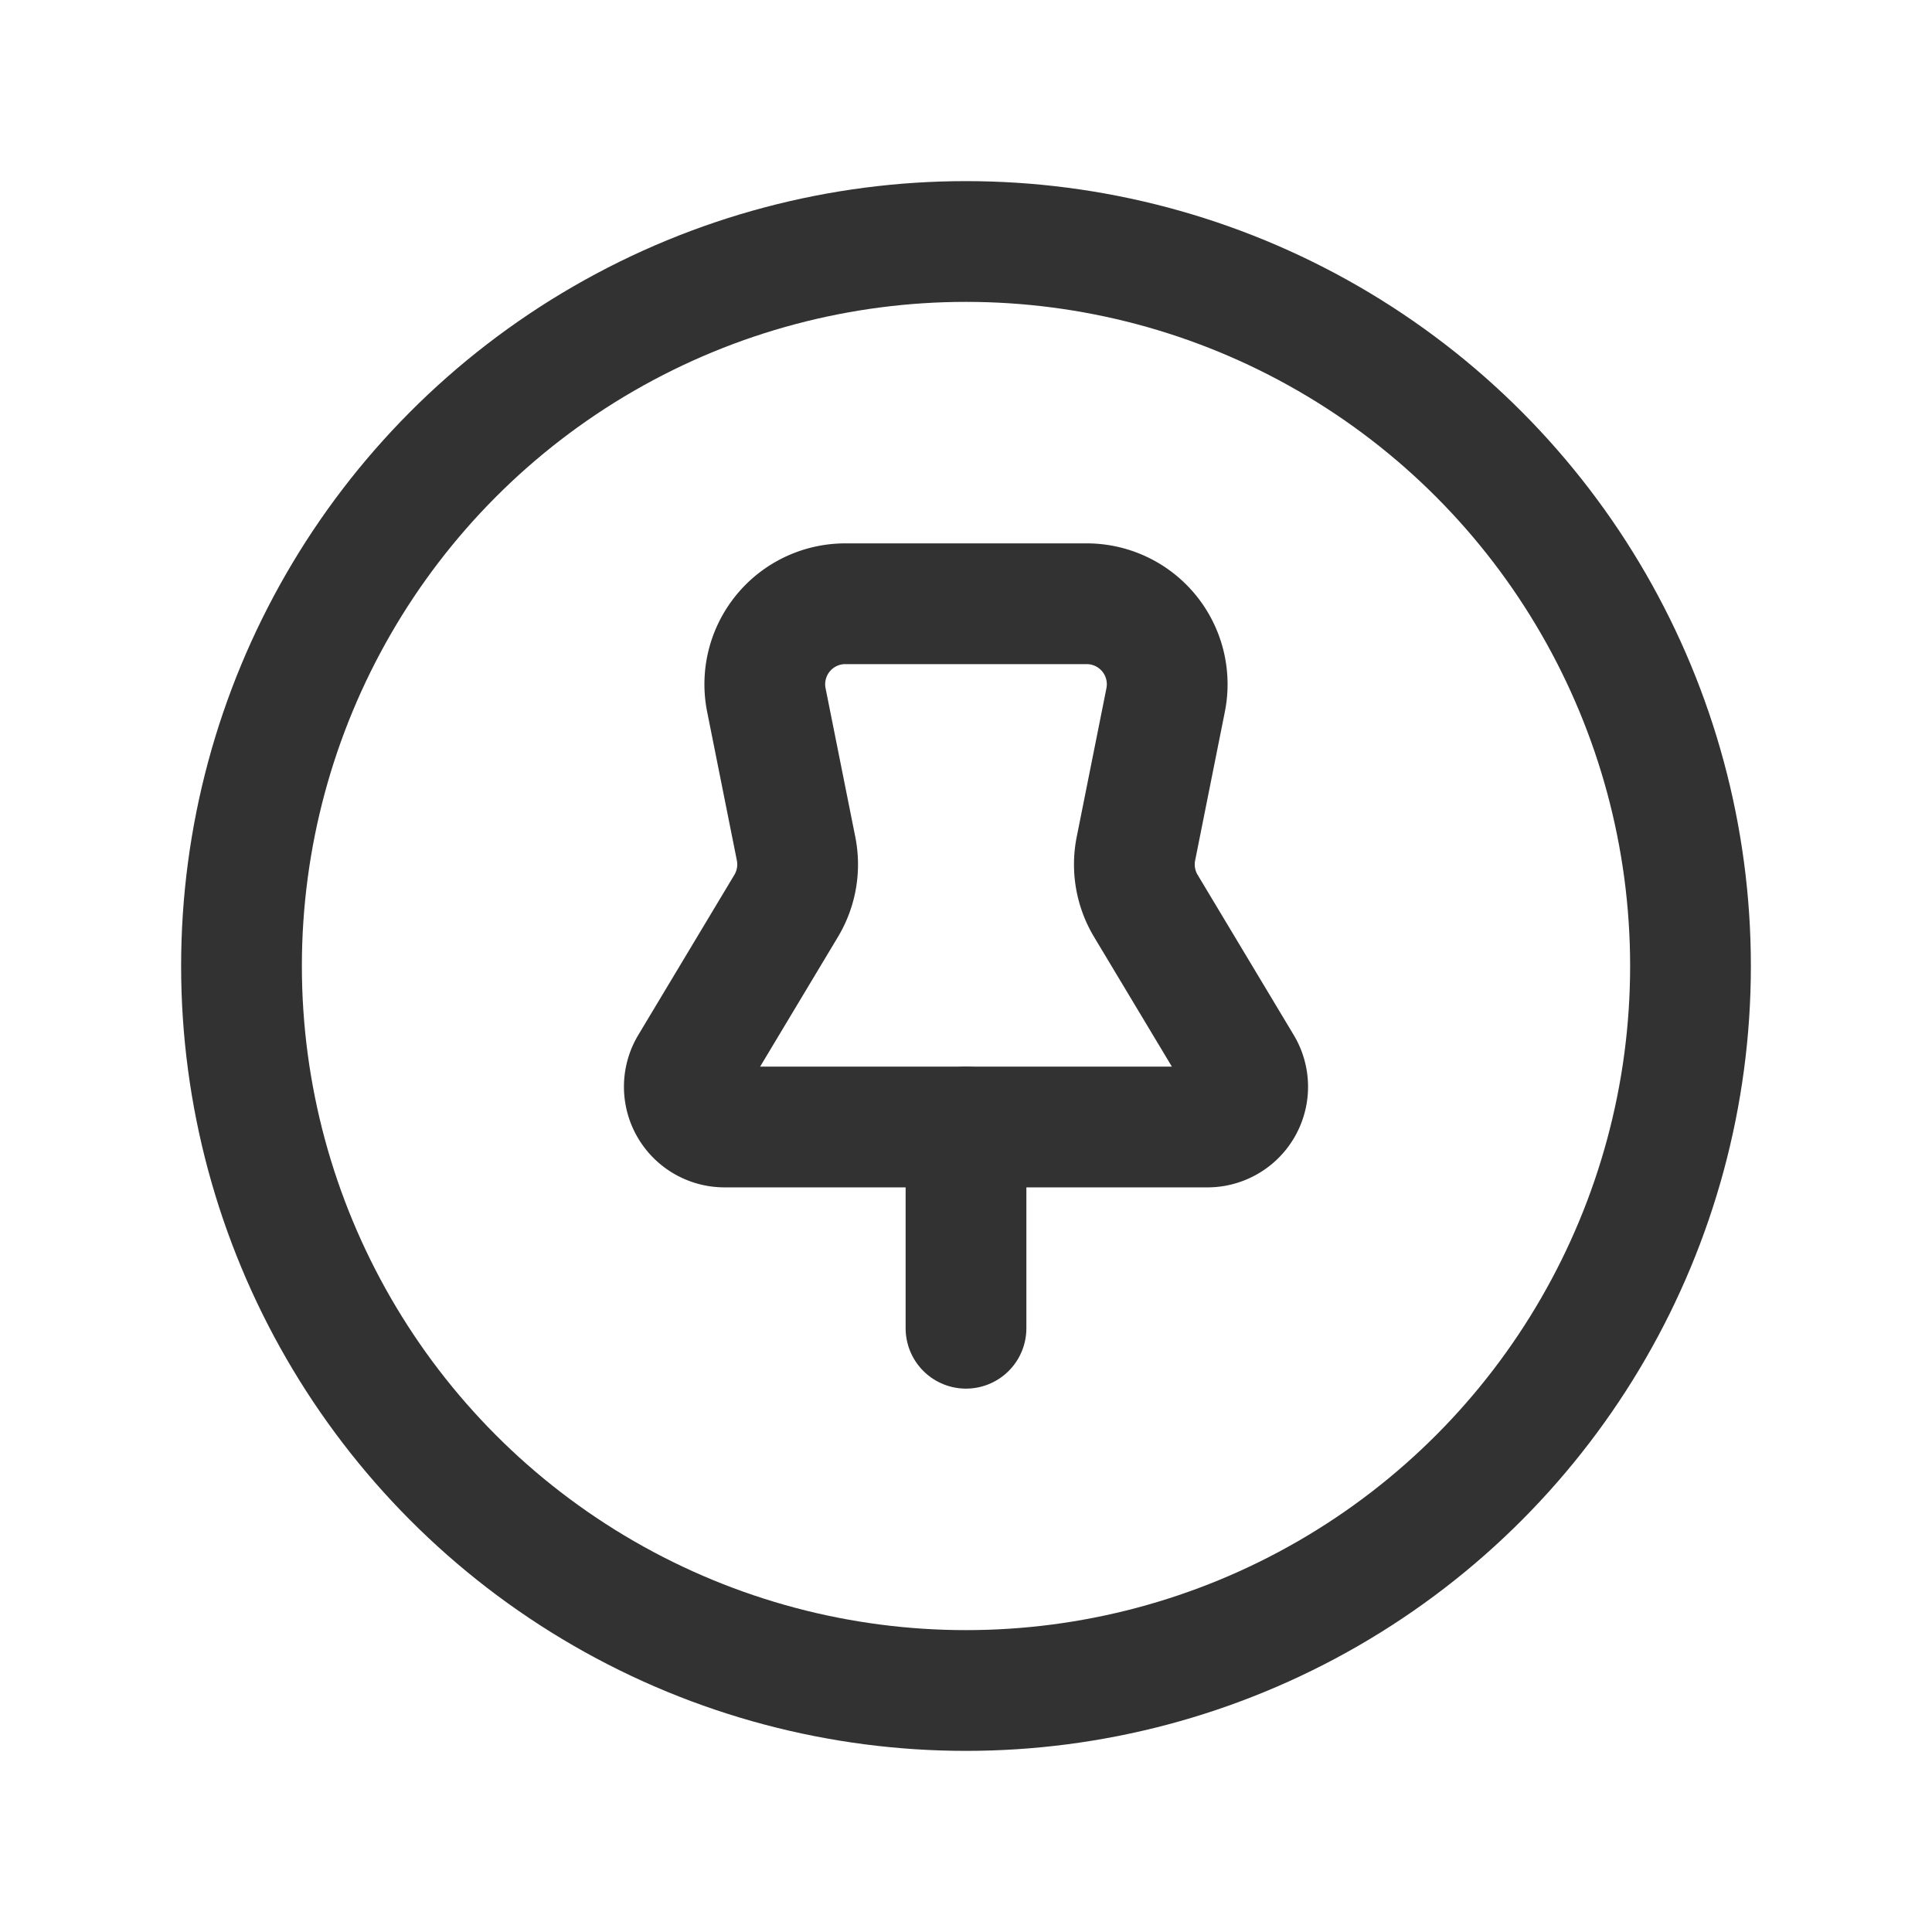 <svg id="Layer_3" data-name="Layer 3" xmlns="http://www.w3.org/2000/svg" viewBox="0 0 24 24"><path d="M0,0H24V24H0Z" fill="none"/><circle cx="12" cy="12" r="9" fill="none" stroke="#323232" stroke-linecap="round" stroke-linejoin="round" stroke-width="1.5"/><line x1="12" y1="16.5" x2="12" y2="14" fill="none" stroke="#323232" stroke-linecap="round" stroke-linejoin="round" stroke-width="1.5"/><path d="M9.889,10.542,9.52,8.696A1,1,0,0,1,10.5,7.5h2.999a1.0 1,0,0,1,.981,1.196L14.111,10.542a1,1,0,0,0,.123.711l1.194,1.99A.5.5,0,0,1,14.999,14H9.001a.5.5,0,0,1-.429-.757l1.194-1.99A1,1,0,0,0,9.889,10.542Z" fill="none" stroke="#323232" stroke-linecap="round" stroke-linejoin="round" stroke-width="1.5"/></svg>